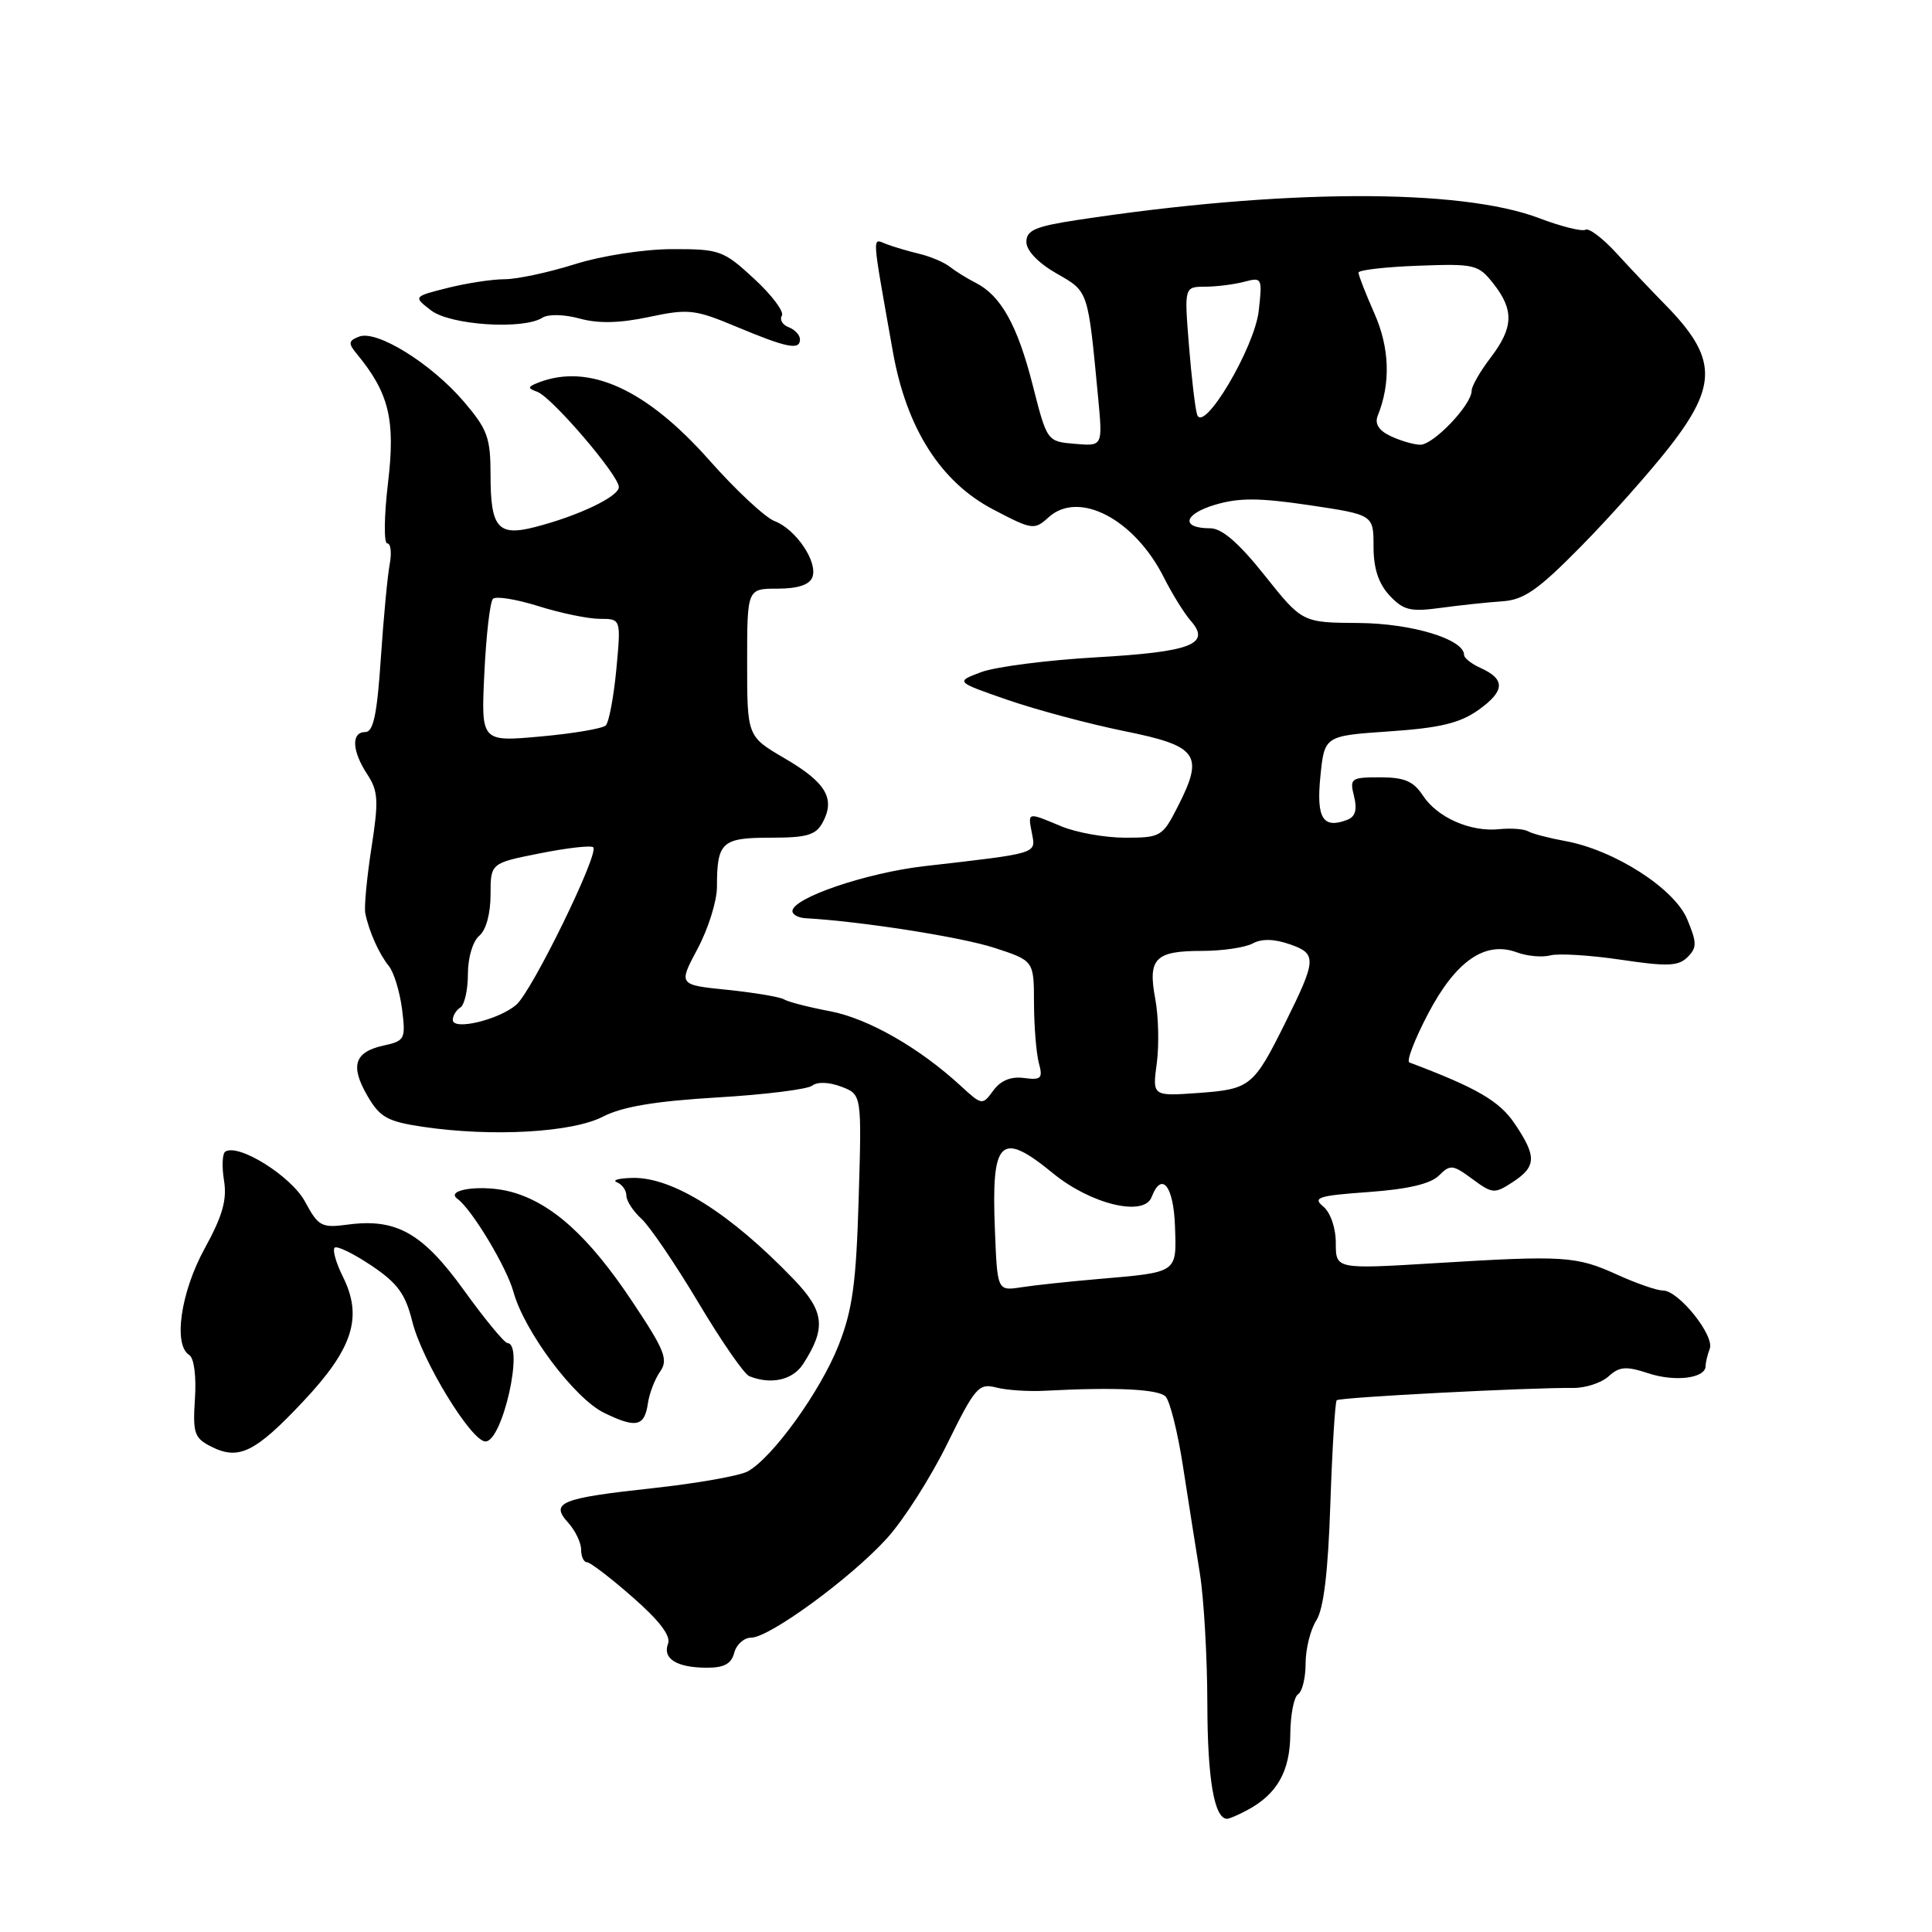 <?xml version="1.0" encoding="UTF-8" standalone="no"?>
<!DOCTYPE svg PUBLIC "-//W3C//DTD SVG 1.1//EN" "http://www.w3.org/Graphics/SVG/1.1/DTD/svg11.dtd" >
<svg xmlns="http://www.w3.org/2000/svg" xmlns:xlink="http://www.w3.org/1999/xlink" version="1.1" viewBox="0 0 256 256">
 <g >
 <path fill="currentColor"
d=" M 165.27 239.85 C 169.22 237.74 170.93 234.72 170.97 229.81 C 170.99 227.23 171.45 224.84 172.00 224.50 C 172.55 224.16 173.00 222.32 173.00 220.41 C 173.00 218.49 173.64 215.93 174.42 214.71 C 175.39 213.20 175.98 208.32 176.28 199.22 C 176.53 191.91 176.91 185.76 177.12 185.54 C 177.51 185.15 202.82 183.84 208.45 183.91 C 210.07 183.93 212.18 183.24 213.14 182.38 C 214.59 181.06 215.46 181.00 218.42 181.97 C 221.96 183.14 226.00 182.63 226.00 181.01 C 226.00 180.55 226.25 179.51 226.55 178.72 C 227.22 176.98 222.42 171.00 220.36 171.00 C 219.55 171.00 216.84 170.06 214.33 168.92 C 208.86 166.43 207.29 166.33 190.25 167.37 C 177.00 168.18 177.00 168.18 177.00 164.71 C 177.00 162.70 176.30 160.67 175.34 159.87 C 173.89 158.68 174.66 158.43 181.35 157.95 C 186.52 157.58 189.56 156.87 190.66 155.77 C 192.16 154.27 192.50 154.31 195.09 156.22 C 197.75 158.19 198.03 158.21 200.45 156.63 C 203.59 154.57 203.64 153.24 200.71 148.90 C 198.69 145.89 195.69 144.15 186.75 140.78 C 186.33 140.63 187.45 137.72 189.23 134.32 C 192.91 127.32 196.78 124.64 200.99 126.19 C 202.35 126.70 204.36 126.88 205.45 126.59 C 206.54 126.31 210.74 126.57 214.79 127.17 C 220.94 128.09 222.40 128.03 223.61 126.82 C 224.87 125.56 224.86 124.92 223.56 121.80 C 221.86 117.72 213.89 112.62 207.39 111.44 C 205.25 111.05 203.05 110.48 202.50 110.16 C 201.95 109.84 200.22 109.71 198.66 109.87 C 194.85 110.27 190.45 108.33 188.53 105.40 C 187.29 103.51 186.08 103.00 182.87 103.00 C 179.00 103.00 178.82 103.13 179.42 105.52 C 179.86 107.29 179.59 108.22 178.52 108.63 C 175.29 109.87 174.40 108.43 174.96 102.86 C 175.50 97.50 175.50 97.50 184.12 96.91 C 190.84 96.45 193.44 95.82 195.92 94.06 C 199.42 91.56 199.50 90.01 196.19 88.51 C 194.98 87.97 194.00 87.19 194.00 86.79 C 194.00 84.70 187.07 82.60 180.03 82.55 C 172.56 82.50 172.56 82.50 167.58 76.25 C 164.13 71.92 161.91 70.00 160.36 70.00 C 156.43 70.00 156.80 68.14 160.98 66.89 C 164.15 65.94 166.82 65.95 173.51 66.94 C 182.00 68.21 182.00 68.21 182.00 72.42 C 182.00 75.32 182.66 77.33 184.12 78.90 C 185.96 80.87 186.88 81.09 190.87 80.55 C 193.42 80.20 197.09 79.81 199.03 79.68 C 201.94 79.49 203.78 78.20 209.53 72.36 C 213.36 68.47 218.64 62.53 221.25 59.18 C 227.65 50.96 227.53 47.37 220.61 40.33 C 218.90 38.59 216.01 35.54 214.20 33.56 C 212.38 31.57 210.53 30.17 210.09 30.44 C 209.65 30.71 206.87 30.02 203.90 28.89 C 193.42 24.93 169.83 25.03 142.75 29.15 C 137.18 30.00 136.00 30.51 136.00 32.06 C 136.00 33.20 137.56 34.84 139.97 36.22 C 144.27 38.68 144.14 38.31 145.52 52.81 C 146.11 59.13 146.11 59.13 142.43 58.81 C 138.74 58.50 138.74 58.50 136.83 51.00 C 134.81 43.08 132.63 39.17 129.26 37.46 C 128.13 36.89 126.60 35.94 125.86 35.35 C 125.11 34.76 123.30 33.99 121.84 33.64 C 120.38 33.29 118.40 32.71 117.44 32.34 C 115.52 31.60 115.46 30.52 118.31 46.60 C 120.11 56.75 124.64 63.87 131.61 67.51 C 136.80 70.23 137.05 70.26 138.96 68.53 C 142.95 64.93 150.32 68.78 154.21 76.50 C 155.32 78.70 156.93 81.30 157.79 82.27 C 160.50 85.36 157.83 86.38 145.23 87.10 C 138.78 87.47 131.94 88.35 130.04 89.05 C 126.58 90.34 126.58 90.34 133.54 92.75 C 137.37 94.07 144.32 95.93 149.00 96.88 C 158.78 98.86 159.58 99.99 156.04 106.92 C 154.04 110.85 153.78 111.00 149.10 111.00 C 146.43 111.00 142.63 110.32 140.65 109.50 C 136.08 107.59 136.19 107.56 136.74 110.44 C 137.26 113.15 137.67 113.03 122.49 114.77 C 114.77 115.66 105.00 118.99 105.00 120.73 C 105.00 121.19 105.79 121.62 106.75 121.67 C 114.09 122.08 127.41 124.17 131.75 125.59 C 137.00 127.30 137.00 127.30 137.01 132.90 C 137.02 135.98 137.31 139.55 137.65 140.84 C 138.21 142.90 137.97 143.14 135.68 142.84 C 133.96 142.61 132.59 143.17 131.62 144.50 C 130.17 146.48 130.12 146.47 127.32 143.90 C 121.83 138.84 115.03 134.95 109.97 133.99 C 107.15 133.46 104.41 132.75 103.88 132.42 C 103.34 132.10 99.98 131.53 96.40 131.16 C 89.88 130.50 89.88 130.50 92.44 125.70 C 93.85 123.06 95.00 119.38 95.00 117.53 C 95.00 111.58 95.63 111.00 102.07 111.00 C 106.94 111.00 108.11 110.66 109.02 108.96 C 110.71 105.81 109.44 103.68 104.00 100.50 C 99.00 97.58 99.00 97.58 99.00 87.79 C 99.00 78.00 99.00 78.00 103.03 78.00 C 105.70 78.00 107.26 77.49 107.64 76.49 C 108.41 74.49 105.47 70.13 102.64 69.05 C 101.39 68.58 97.48 64.93 93.95 60.94 C 85.64 51.57 78.06 48.12 71.40 50.67 C 69.89 51.26 69.86 51.43 71.20 51.92 C 73.15 52.65 82.00 62.98 82.00 64.54 C 82.00 65.80 76.60 68.38 70.84 69.85 C 65.99 71.09 65.00 69.93 65.00 62.98 C 65.00 57.98 64.61 56.90 61.42 53.17 C 57.11 48.15 49.94 43.70 47.59 44.60 C 46.16 45.15 46.12 45.49 47.26 46.87 C 51.55 52.07 52.41 55.59 51.42 63.93 C 50.89 68.37 50.85 72.00 51.31 72.00 C 51.78 72.00 51.92 73.24 51.64 74.75 C 51.35 76.26 50.82 81.89 50.46 87.25 C 49.97 94.65 49.47 97.00 48.41 97.00 C 46.51 97.00 46.63 99.51 48.67 102.61 C 50.12 104.83 50.19 106.09 49.22 112.33 C 48.61 116.28 48.24 120.18 48.40 121.00 C 48.88 123.39 50.21 126.38 51.52 128.00 C 52.19 128.82 52.97 131.39 53.27 133.69 C 53.77 137.69 53.66 137.92 50.83 138.54 C 46.95 139.39 46.37 141.23 48.70 145.23 C 50.35 148.06 51.34 148.61 56.05 149.31 C 65.20 150.66 75.80 150.07 79.87 147.97 C 82.46 146.64 86.79 145.91 95.00 145.42 C 101.33 145.05 107.01 144.34 107.63 143.85 C 108.30 143.32 109.87 143.38 111.47 143.99 C 114.19 145.02 114.19 145.02 113.78 158.76 C 113.45 170.01 112.97 173.54 111.12 178.25 C 108.71 184.37 102.32 193.22 99.05 194.98 C 97.96 195.56 92.36 196.55 86.59 197.18 C 74.25 198.52 72.86 199.09 75.29 201.77 C 76.23 202.81 77.00 204.41 77.00 205.33 C 77.00 206.25 77.35 207.00 77.77 207.00 C 78.19 207.00 80.92 209.08 83.82 211.63 C 87.36 214.72 88.92 216.77 88.52 217.80 C 87.76 219.78 89.67 220.97 93.63 220.98 C 95.93 221.00 96.91 220.47 97.29 219.00 C 97.58 217.90 98.59 217.00 99.53 217.00 C 101.94 217.00 112.75 209.10 117.51 203.85 C 119.71 201.44 123.30 195.81 125.50 191.34 C 129.20 183.82 129.69 183.26 132.00 183.85 C 133.38 184.21 136.30 184.40 138.50 184.28 C 147.78 183.79 153.46 184.06 154.44 185.04 C 155.01 185.61 156.06 189.78 156.75 194.29 C 157.45 198.81 158.46 205.20 158.99 208.50 C 159.52 211.80 159.97 219.59 159.98 225.82 C 160.00 235.78 160.90 241.00 162.60 241.00 C 162.89 241.00 164.10 240.48 165.27 239.85 Z  M 40.19 185.68 C 46.77 178.69 48.10 174.52 45.44 169.18 C 44.53 167.36 44.04 165.63 44.34 165.33 C 44.63 165.03 46.82 166.09 49.19 167.68 C 52.67 170.01 53.72 171.44 54.63 175.11 C 55.92 180.31 62.45 191.00 64.33 191.00 C 66.59 191.00 69.49 178.06 67.25 177.97 C 66.84 177.95 64.25 174.82 61.50 171.00 C 56.00 163.37 52.52 161.40 46.05 162.27 C 42.61 162.73 42.18 162.50 40.42 159.23 C 38.62 155.87 31.64 151.49 29.86 152.59 C 29.46 152.83 29.38 154.55 29.68 156.41 C 30.10 158.98 29.49 161.12 27.11 165.45 C 23.94 171.24 22.93 178.22 25.08 179.55 C 25.71 179.94 26.03 182.38 25.83 185.33 C 25.53 189.93 25.75 190.56 28.00 191.69 C 31.64 193.53 33.83 192.45 40.19 185.68 Z  M 85.85 185.95 C 86.04 184.63 86.77 182.74 87.47 181.74 C 88.58 180.16 88.09 178.92 83.77 172.45 C 78.05 163.85 73.11 159.38 67.70 157.92 C 63.98 156.92 58.87 157.59 60.62 158.86 C 62.52 160.23 67.14 167.91 68.04 171.20 C 69.49 176.44 76.11 185.28 80.03 187.20 C 84.28 189.28 85.40 189.04 85.85 185.95 Z  M 106.41 180.75 C 109.50 175.97 109.26 173.76 105.16 169.50 C 96.75 160.75 89.11 155.95 83.80 156.08 C 81.98 156.12 81.06 156.38 81.75 156.66 C 82.44 156.94 83.00 157.73 83.00 158.43 C 83.00 159.12 83.90 160.50 84.99 161.49 C 86.08 162.48 89.47 167.47 92.52 172.57 C 95.56 177.68 98.60 182.07 99.28 182.35 C 102.16 183.51 105.04 182.87 106.41 180.75 Z  M 106.00 44.97 C 106.00 44.40 105.33 43.68 104.51 43.36 C 103.68 43.05 103.28 42.36 103.60 41.83 C 103.93 41.31 102.28 39.10 99.93 36.94 C 95.86 33.18 95.37 33.00 89.08 33.01 C 85.34 33.02 79.76 33.88 76.16 35.01 C 72.67 36.11 68.49 37.00 66.85 37.00 C 65.22 37.00 61.83 37.52 59.32 38.15 C 54.75 39.30 54.75 39.30 57.12 41.13 C 59.67 43.09 69.31 43.72 71.87 42.10 C 72.67 41.60 74.75 41.65 76.81 42.21 C 79.27 42.89 82.10 42.83 86.00 42.00 C 91.23 40.89 92.07 40.99 97.57 43.29 C 104.29 46.10 106.00 46.44 106.00 44.97 Z  M 131.83 162.95 C 131.34 150.95 132.56 149.76 139.53 155.47 C 144.53 159.57 151.58 161.27 152.59 158.63 C 153.92 155.15 155.50 157.11 155.69 162.45 C 155.91 168.73 156.15 168.56 145.50 169.48 C 141.65 169.81 137.07 170.30 135.33 170.57 C 132.15 171.06 132.15 171.06 131.83 162.95 Z  M 153.28 140.88 C 153.60 138.47 153.51 134.61 153.07 132.31 C 152.08 127.00 153.06 126.00 159.27 126.00 C 161.94 126.00 164.96 125.56 165.97 125.02 C 167.19 124.36 168.84 124.40 170.93 125.13 C 174.51 126.37 174.46 127.15 170.31 135.51 C 166.12 143.95 165.67 144.32 158.85 144.82 C 152.69 145.26 152.69 145.26 153.28 140.88 Z  M 60.00 135.14 C 60.00 134.58 60.45 133.84 61.00 133.50 C 61.55 133.16 62.00 131.16 62.00 129.06 C 62.00 126.89 62.65 124.71 63.50 124.00 C 64.40 123.26 65.00 121.07 65.00 118.56 C 65.00 114.37 65.00 114.37 71.55 113.07 C 75.15 112.35 78.33 111.99 78.61 112.27 C 79.42 113.09 70.50 131.34 68.41 133.14 C 66.07 135.14 60.00 136.59 60.00 135.14 Z  M 64.18 89.18 C 64.42 84.16 64.93 79.74 65.32 79.35 C 65.71 78.96 68.42 79.40 71.35 80.32 C 74.28 81.24 77.94 82.00 79.48 82.00 C 82.29 82.00 82.29 82.00 81.67 88.68 C 81.32 92.35 80.69 95.70 80.27 96.12 C 79.85 96.54 75.95 97.20 71.62 97.59 C 63.74 98.30 63.74 98.30 64.18 89.18 Z  M 184.21 57.76 C 182.68 57.03 182.13 56.13 182.56 55.08 C 184.29 50.79 184.14 46.10 182.11 41.52 C 180.95 38.89 180.00 36.47 180.01 36.12 C 180.01 35.78 183.56 35.37 187.90 35.21 C 195.42 34.93 195.88 35.04 197.89 37.59 C 200.64 41.09 200.55 43.41 197.50 47.41 C 196.12 49.21 195.00 51.17 195.00 51.77 C 195.00 53.65 189.89 59.00 188.16 58.93 C 187.25 58.90 185.47 58.37 184.21 57.76 Z  M 158.62 54.93 C 158.37 54.14 157.88 50.01 157.54 45.75 C 156.92 38.00 156.92 38.00 159.71 37.99 C 161.24 37.98 163.58 37.68 164.90 37.33 C 167.22 36.71 167.28 36.84 166.79 41.17 C 166.24 46.09 159.45 57.52 158.62 54.93 Z "/>
</g>
</svg>